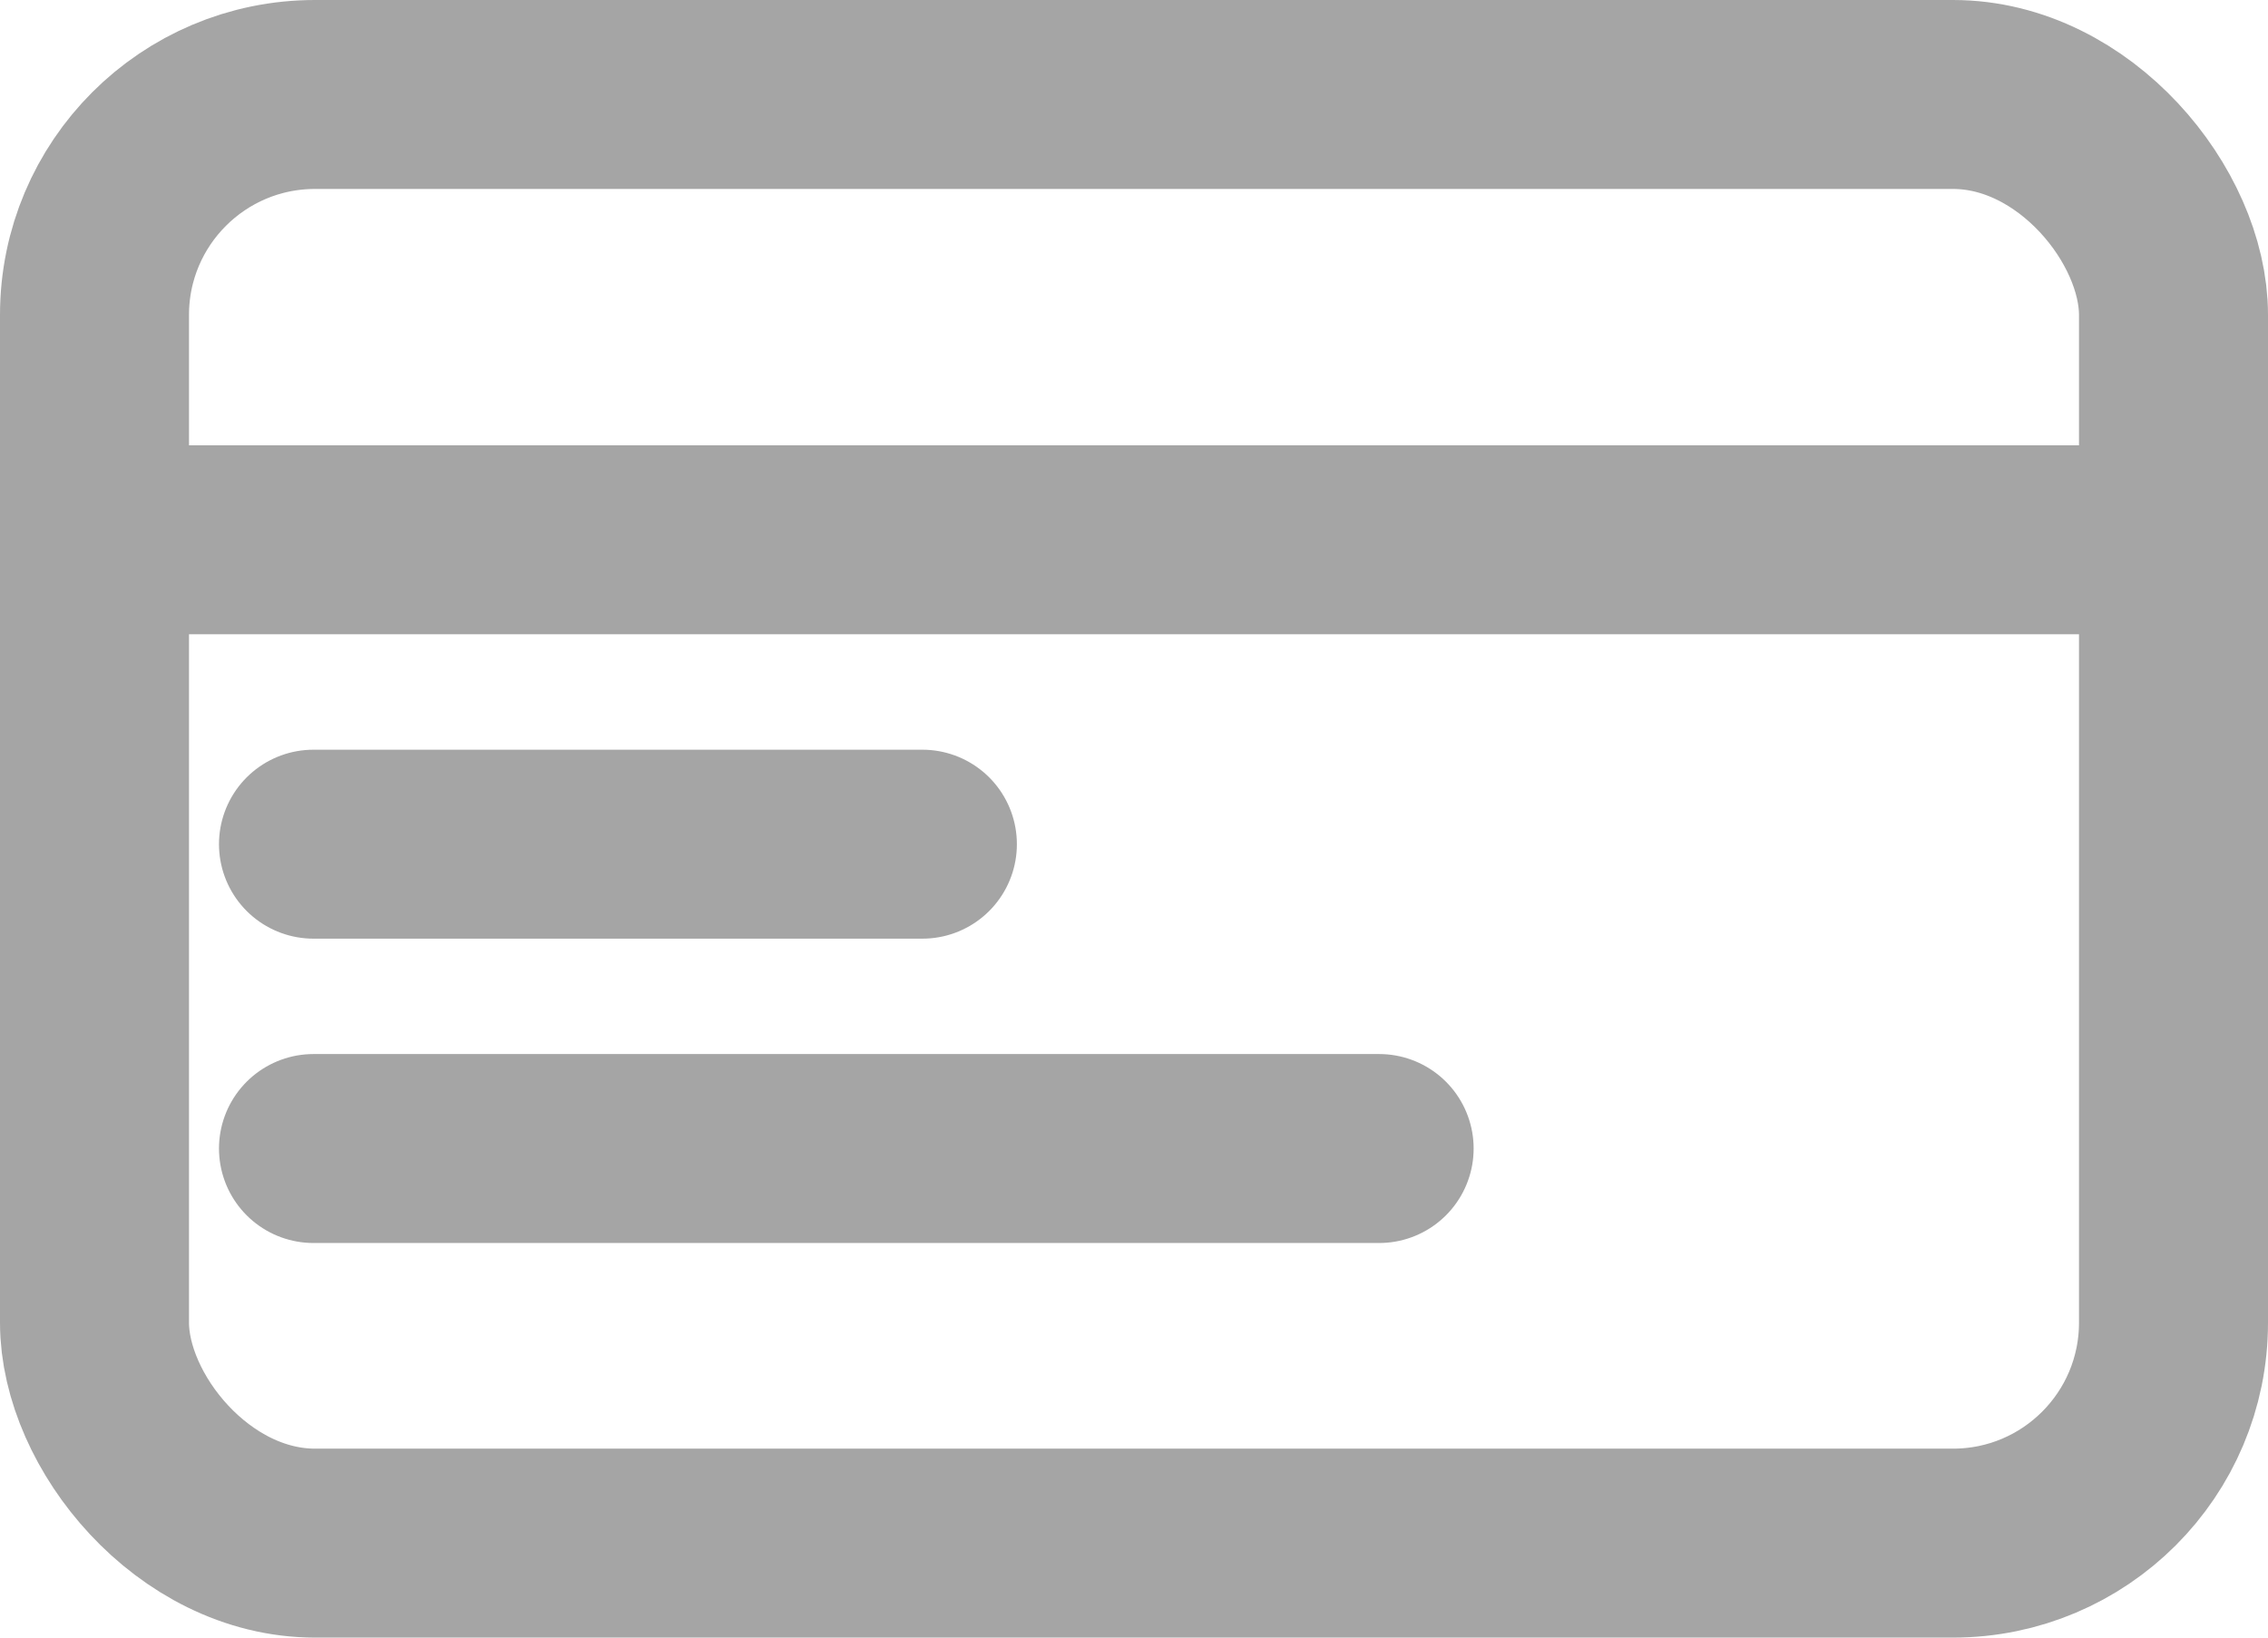 <svg xmlns="http://www.w3.org/2000/svg" width="36" height="26" viewBox="0 0 36 26">
  <g id="Group_22" data-name="Group 22" transform="translate(0 0)">
    <g id="Rectangle_44" data-name="Rectangle 44" transform="translate(0 0)" fill="none" stroke="#a5a5a5" stroke-linecap="round" stroke-width="3">
      <rect width="36" height="26" rx="5" stroke="none"/>
      <rect x="1.5" y="1.5" width="33" height="23" rx="3.5" fill="none"/>
    </g>
    <line id="Line_34" data-name="Line 34" x2="33.912" transform="translate(0.143 8.57)" fill="none" stroke="#a5a5a5" stroke-width="3"/>
    <line id="Line_35" data-name="Line 35" x2="9.665" transform="translate(4.976 13.403)" fill="none" stroke="#a5a5a5" stroke-linecap="round" stroke-width="3"/>
    <line id="Line_36" data-name="Line 36" x2="16.915" transform="translate(4.976 18.235)" fill="none" stroke="#a5a5a5" stroke-linecap="round" stroke-width="3"/>
  </g>
</svg>
